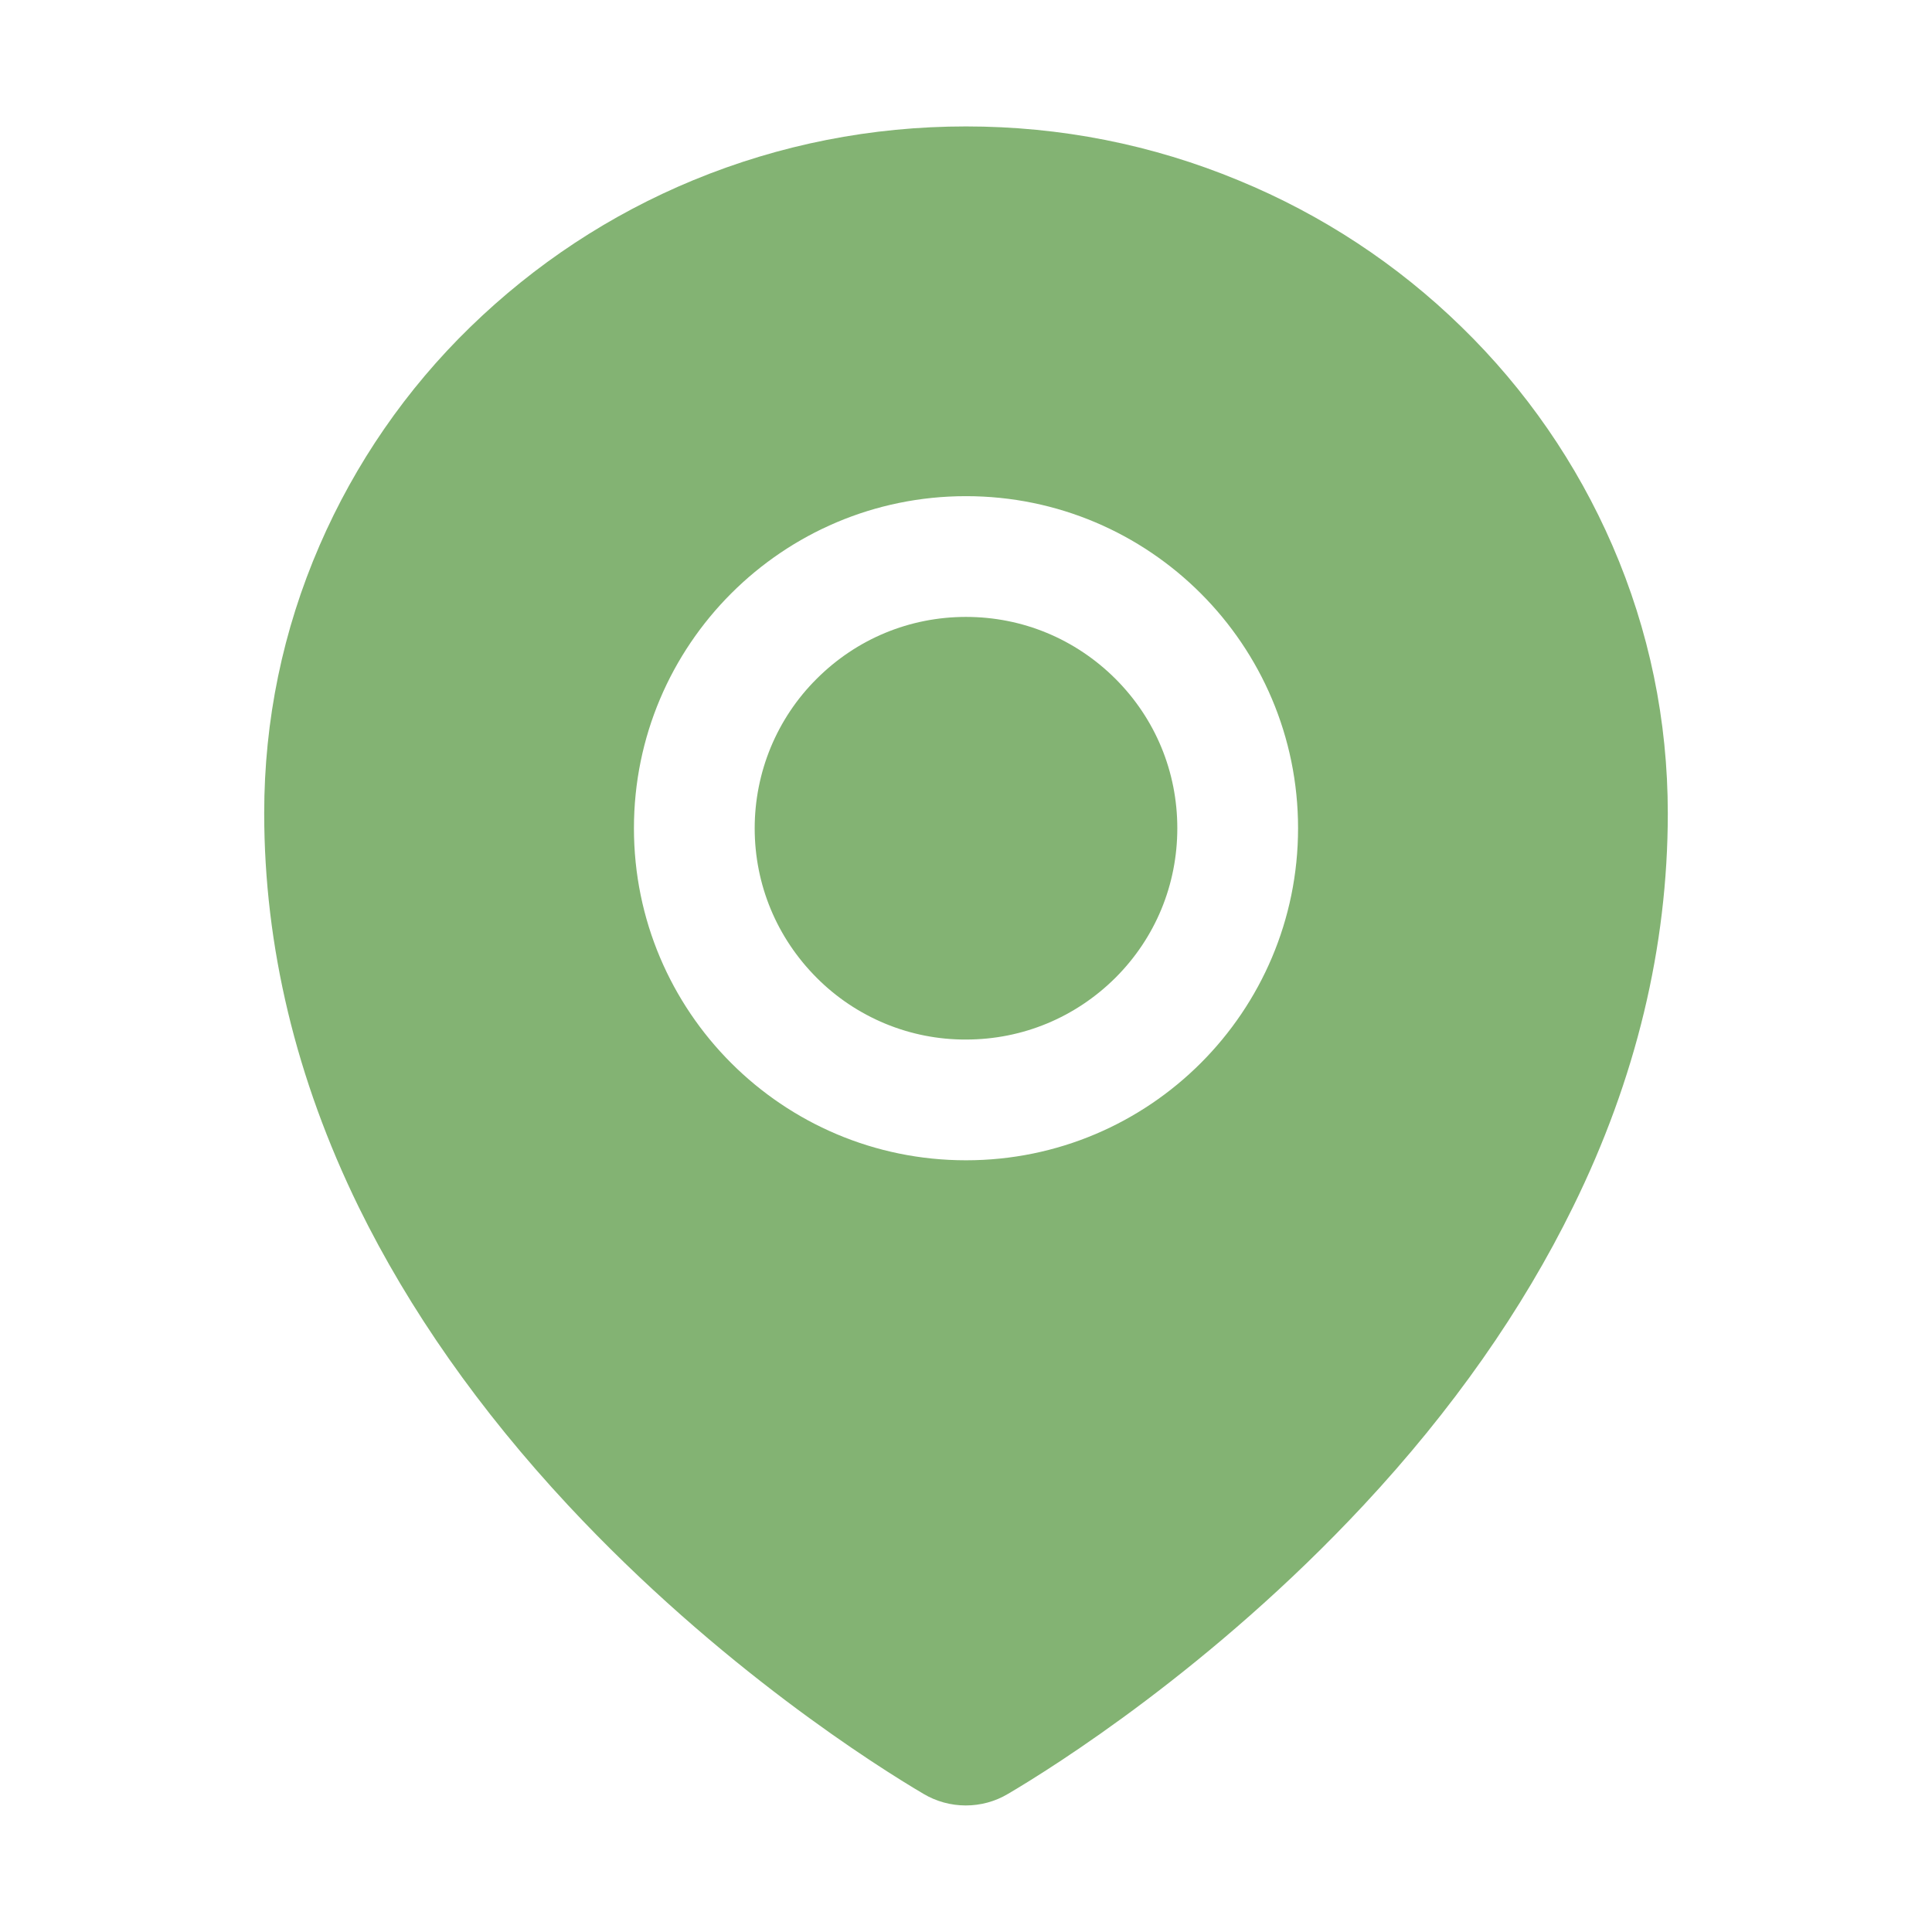 <svg width="16" height="16" viewBox="0 0 16 16" fill="none" xmlns="http://www.w3.org/2000/svg">
<path d="M8 5.109C7.533 5.109 7.094 5.291 6.763 5.622C6.6 5.784 6.471 5.977 6.383 6.189C6.295 6.402 6.25 6.63 6.25 6.859C6.25 7.327 6.433 7.766 6.763 8.097C6.925 8.26 7.118 8.389 7.33 8.477C7.542 8.565 7.77 8.61 8 8.609C8.467 8.609 8.906 8.427 9.238 8.097C9.569 7.766 9.75 7.327 9.75 6.859C9.75 6.392 9.569 5.953 9.238 5.622C8.906 5.291 8.467 5.109 8 5.109ZM13.353 4.517C13.059 3.839 12.635 3.225 12.105 2.709C11.573 2.189 10.946 1.777 10.258 1.494C9.542 1.197 8.783 1.047 8 1.047C7.217 1.047 6.458 1.197 5.742 1.492C5.05 1.778 4.43 2.188 3.895 2.708C3.365 3.223 2.941 3.838 2.647 4.516C2.342 5.219 2.188 5.966 2.188 6.734C2.188 7.838 2.452 8.936 2.97 9.995C3.388 10.847 3.97 11.677 4.705 12.466C5.959 13.812 7.275 14.636 7.648 14.856C7.754 14.919 7.875 14.952 7.998 14.952C8.12 14.952 8.241 14.92 8.348 14.856C8.722 14.636 10.037 13.812 11.292 12.466C12.027 11.678 12.609 10.847 13.027 9.995C13.548 8.938 13.812 7.841 13.812 6.736C13.812 5.967 13.658 5.22 13.353 4.517ZM8 9.609C6.481 9.609 5.25 8.378 5.25 6.859C5.25 5.341 6.481 4.109 8 4.109C9.519 4.109 10.75 5.341 10.75 6.859C10.75 8.378 9.519 9.609 8 9.609Z" fill="#83B373"/>
</svg>

